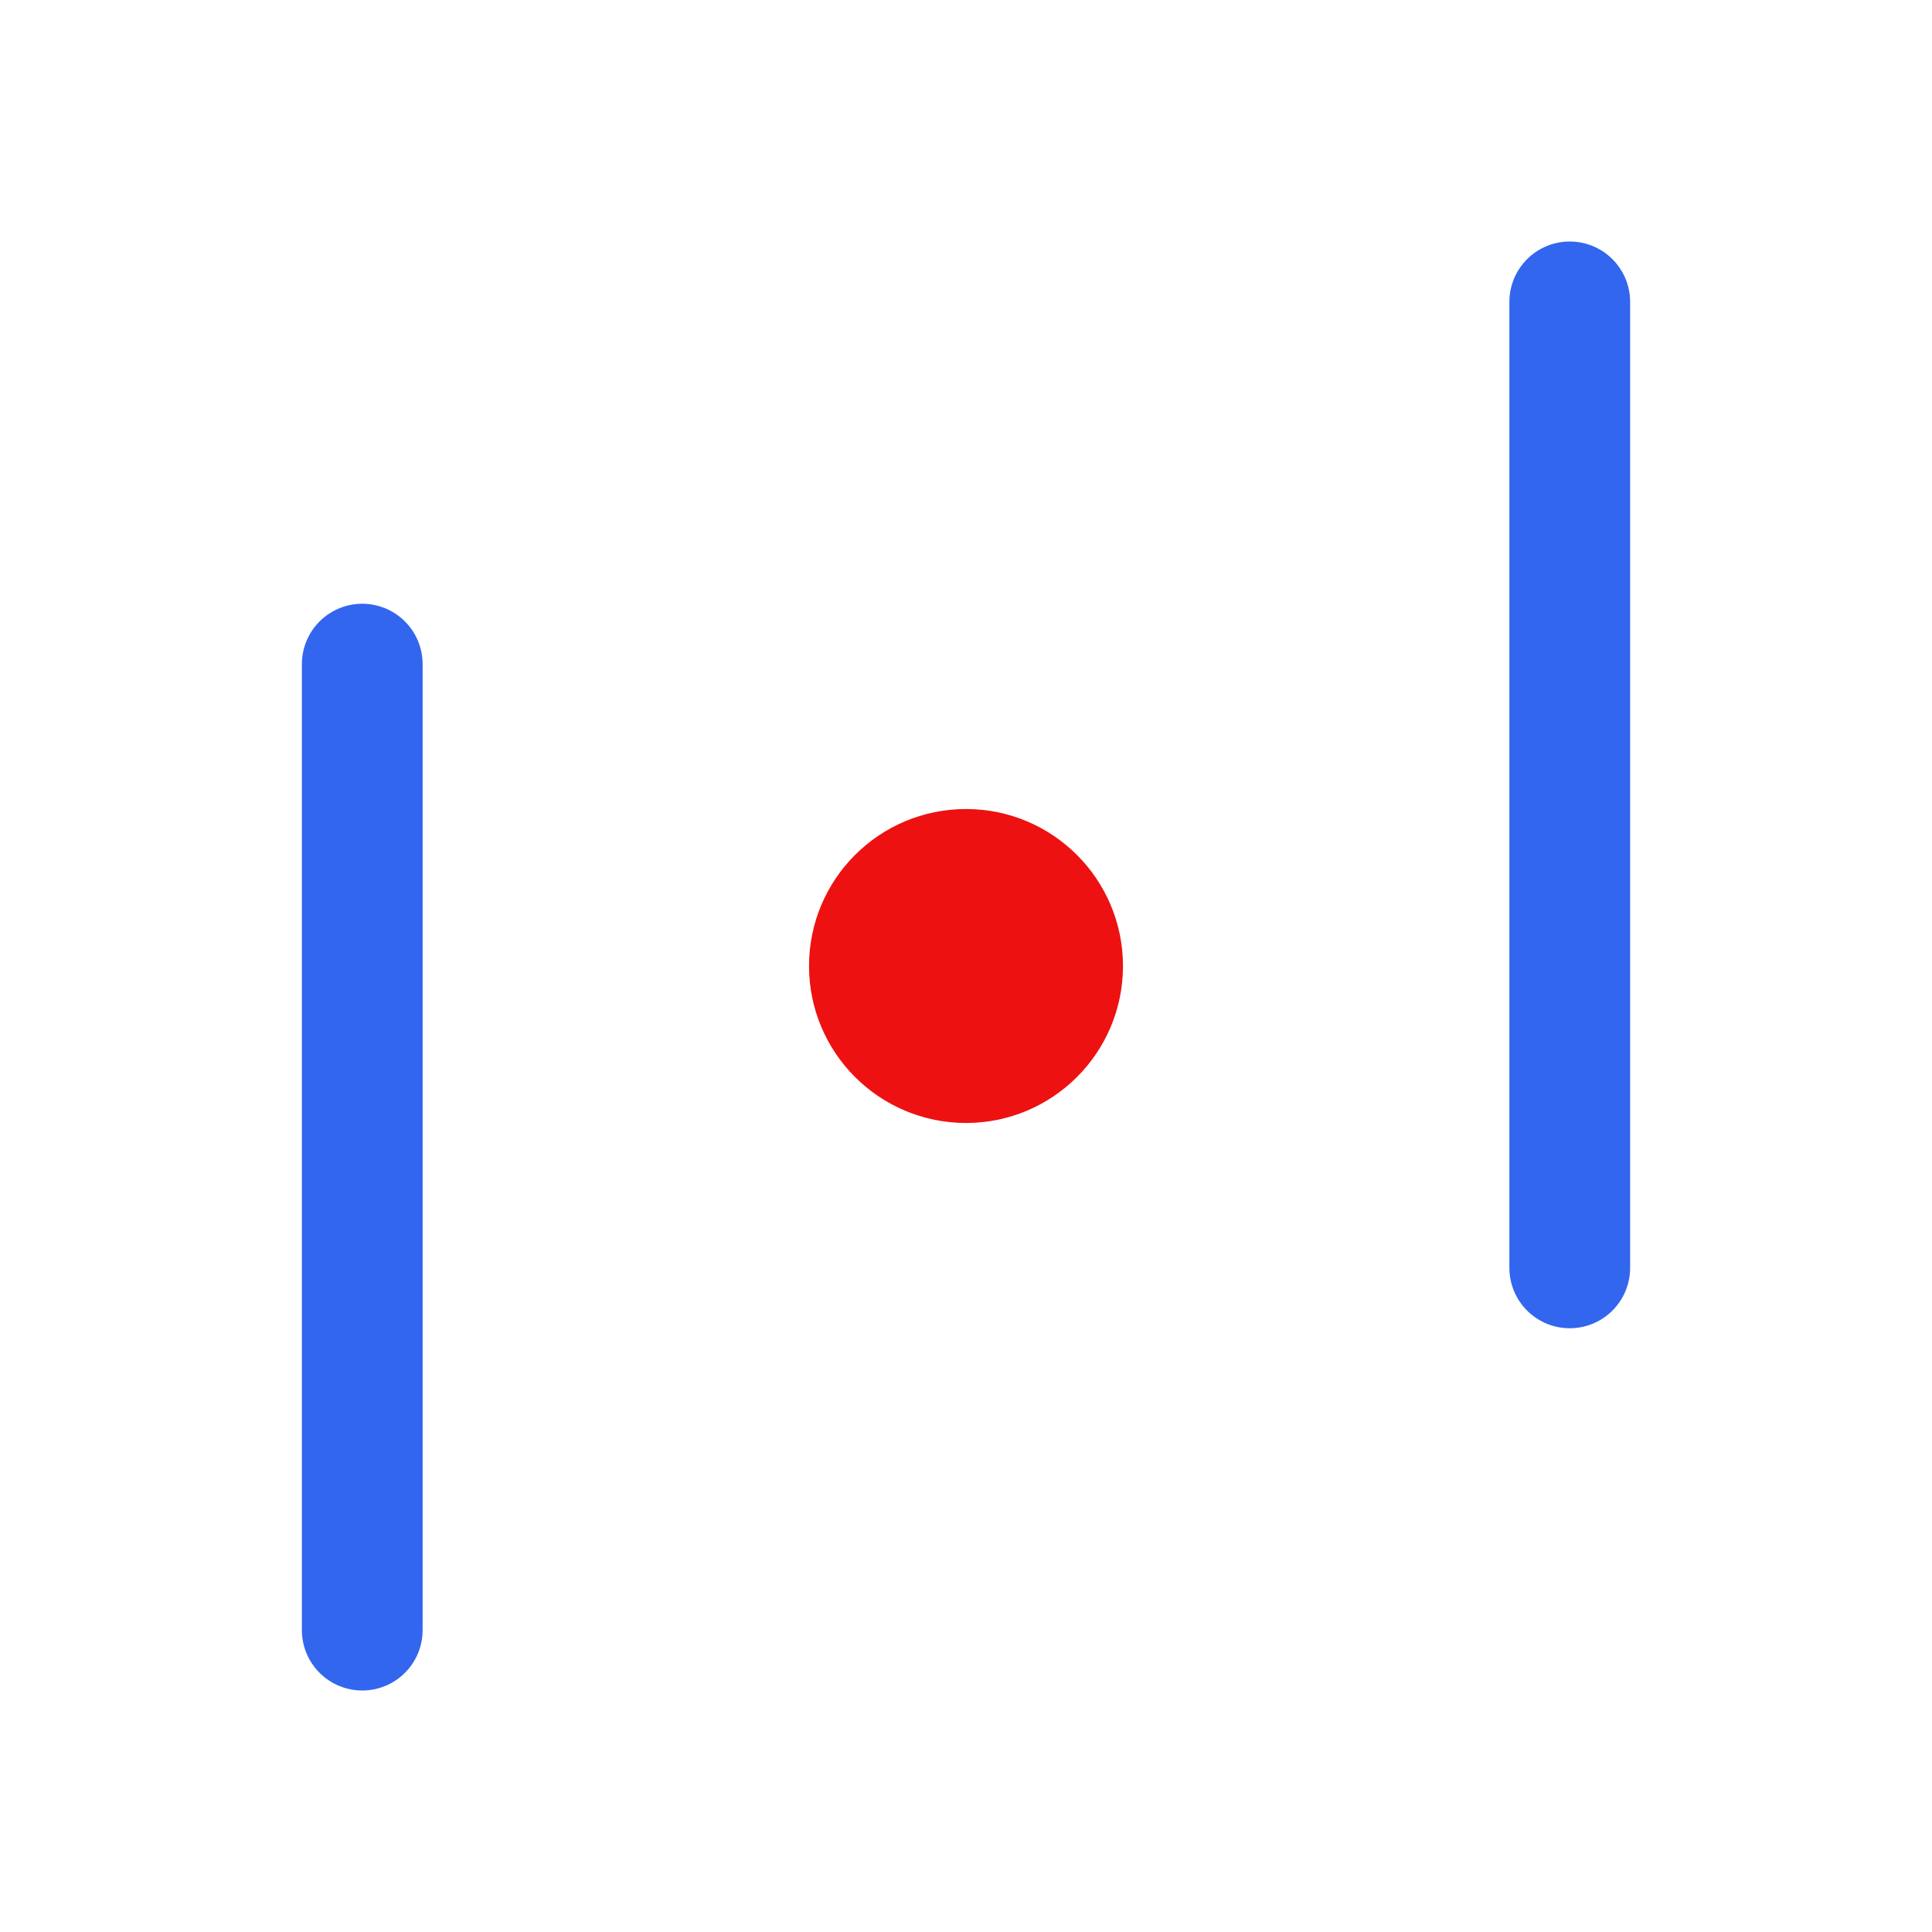 <svg viewBox="0 0 320 320" xmlns="http://www.w3.org/2000/svg" xmlns:xlink="http://www.w3.org/1999/xlink">
  <!-- icon elements -->
  <defs>
    <!-- line used to make both paddle fill and stroke -->
    <line id="pong-paddle-line" x1="0" y1="0" x2="0" y2="160" fill="none" stroke-linecap="round" />
    <!-- combined paddle fill and stroke -->
    <g id="pong-paddle">
      <use xlink:href="#pong-paddle-line" stroke="#36e" stroke-width="20" />
      <use xlink:href="#pong-paddle-line" stroke="#36e" stroke-width="12" />
    </g>
  </defs>
  <!-- canvas background -->
  <rect x="0" y="0" width="100%" height="100%" fill="#fff" />
  <!-- ball -->
  <circle cx="160" cy="160" r="24" fill="#e11" stroke="#e11" stroke-width="4" />
  <!-- left paddle -->
  <use xlink:href="#pong-paddle" x="60" y="110" />
  <!-- right paddle -->
  <use xlink:href="#pong-paddle" x="260" y="50" />
</svg>
